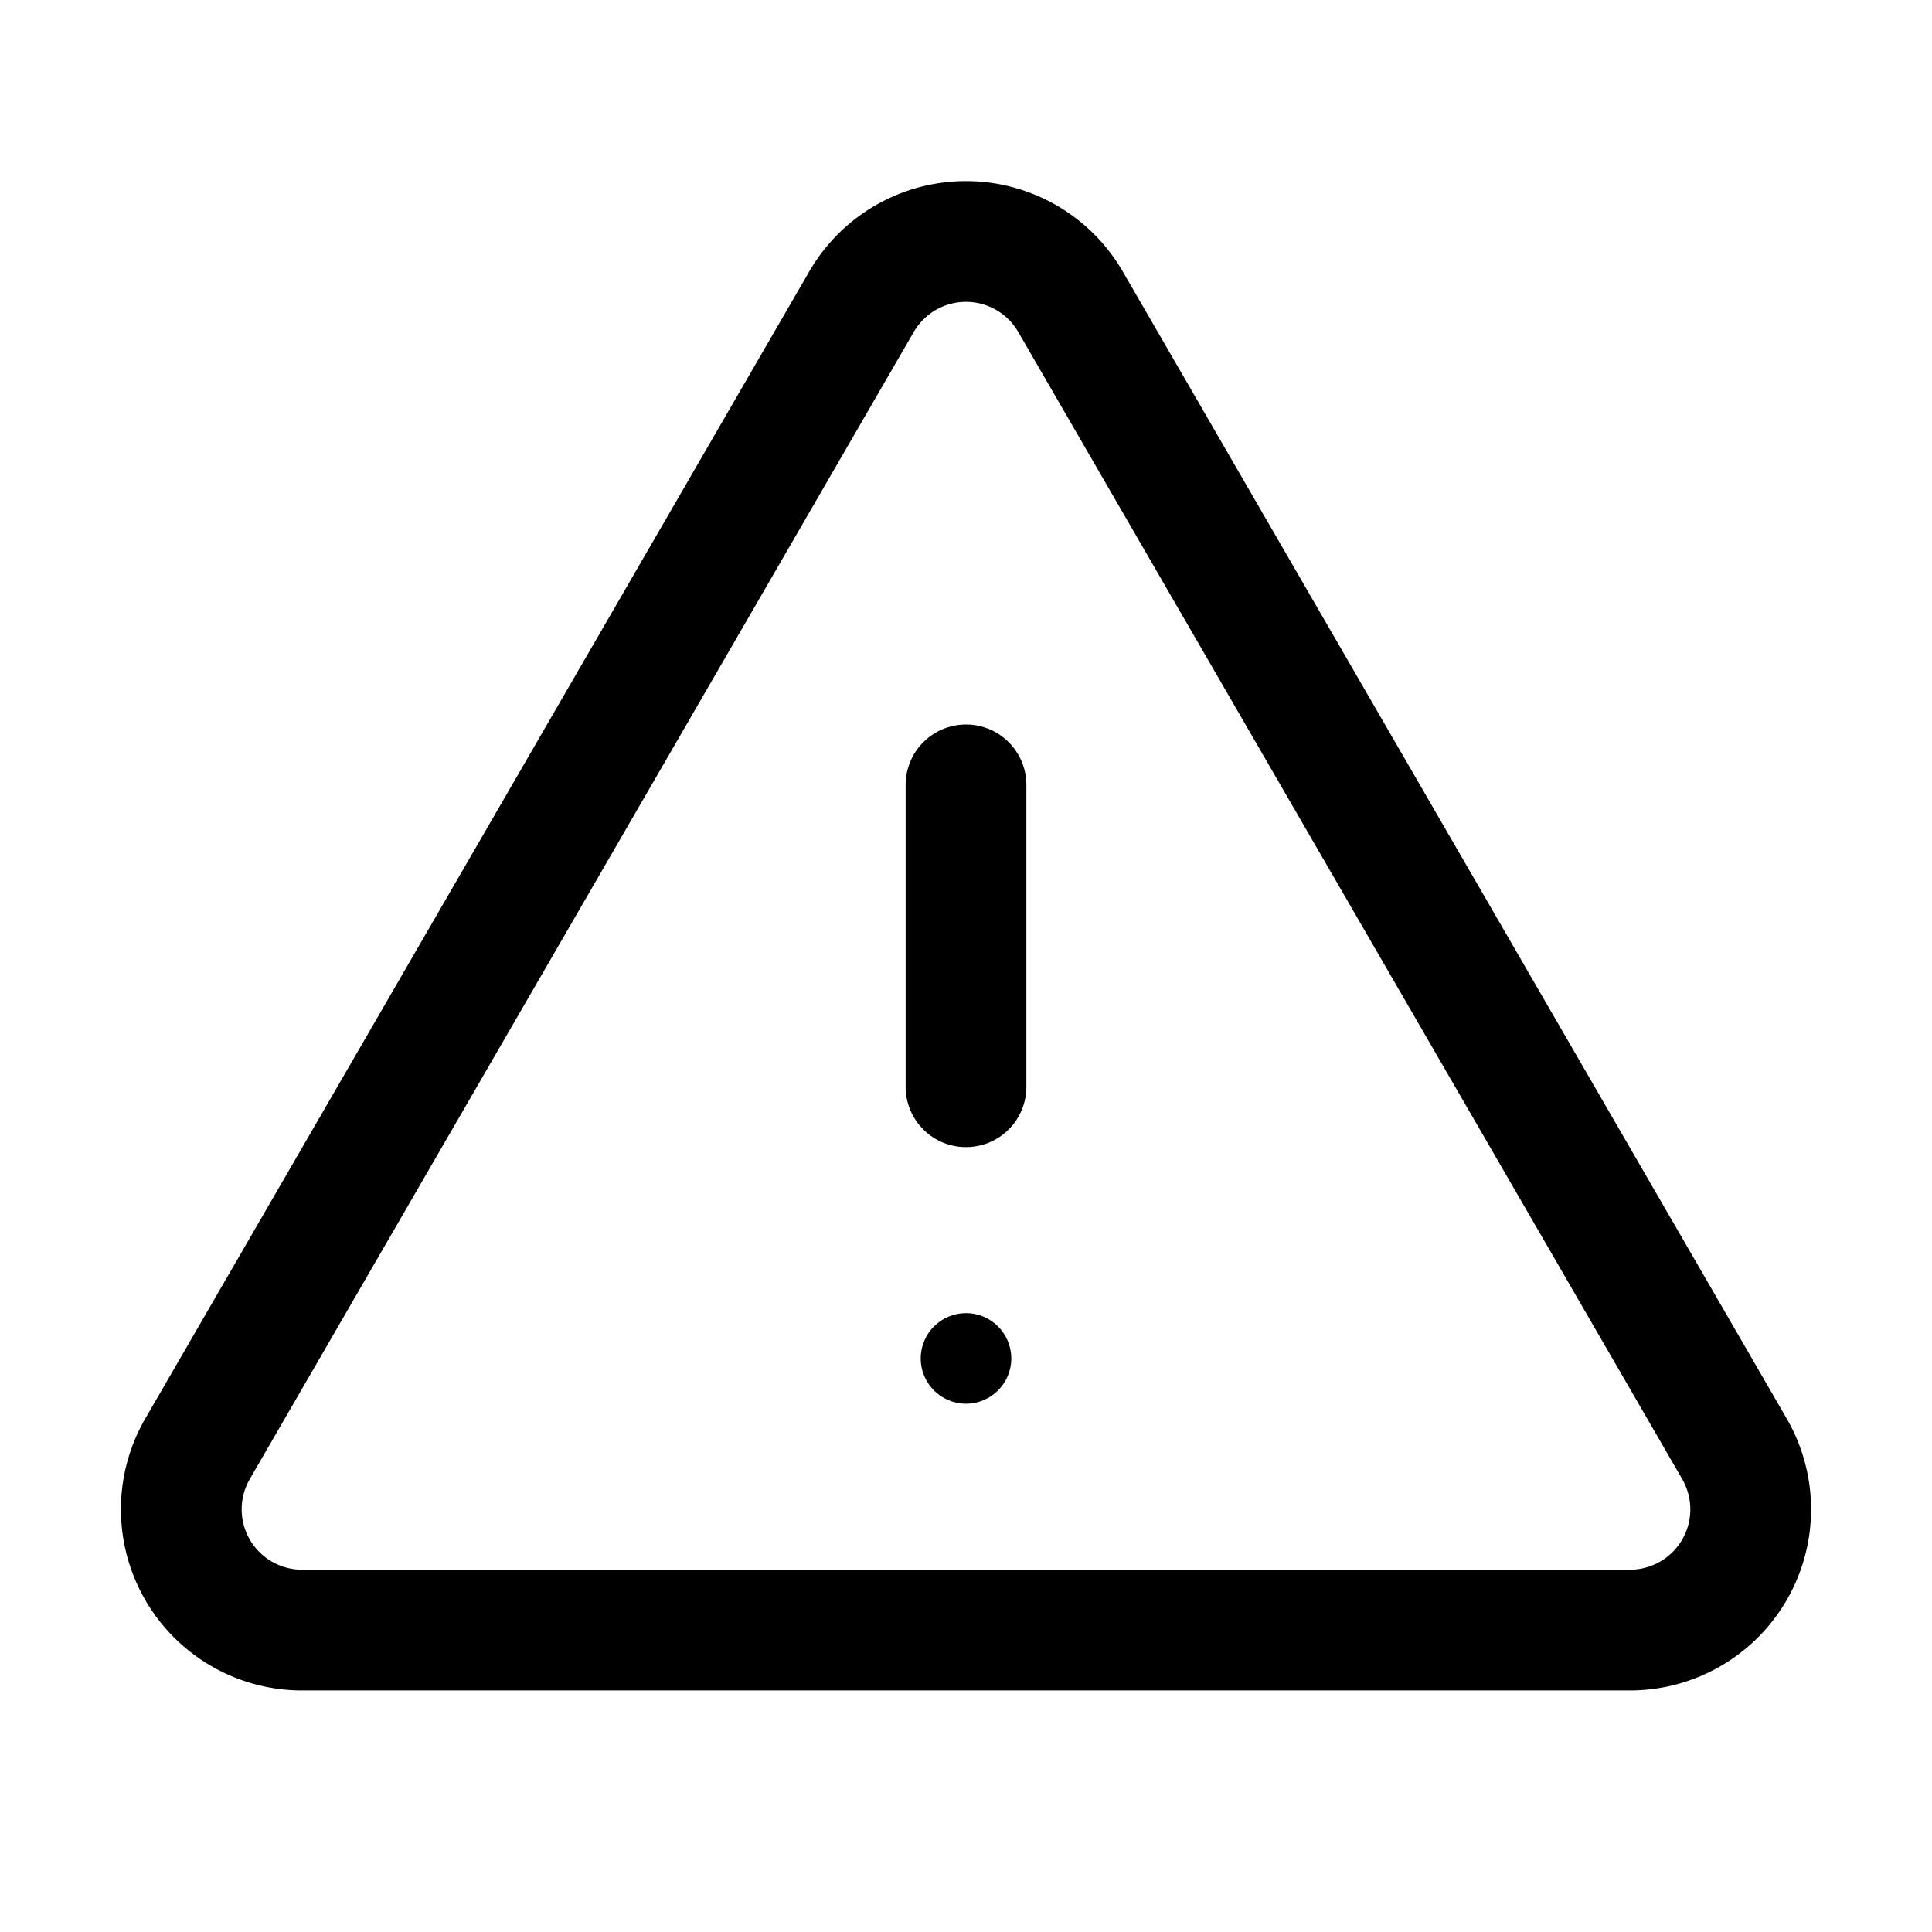 <svg xmlns="http://www.w3.org/2000/svg" width="192" height="192" fill="#000000" viewBox="0 0 256 256">
    <line x1="128" y1="104" x2="128" y2="144" fill="none" stroke="#000000" stroke-linecap="round"
          stroke-linejoin="round" stroke-width="16"></line>
    <path d="M114.152,39.985,26.176,191.977a16,16,0,0,0,13.848,24.015H215.976A16,16,0,0,0,229.824,191.977L141.848,39.985A16,16,0,0,0,114.152,39.985Z"
          fill="none" stroke="#000000" stroke-linecap="round" stroke-linejoin="round" stroke-width="16"></path>
    <circle cx="128" cy="180" r="6"></circle>
</svg>